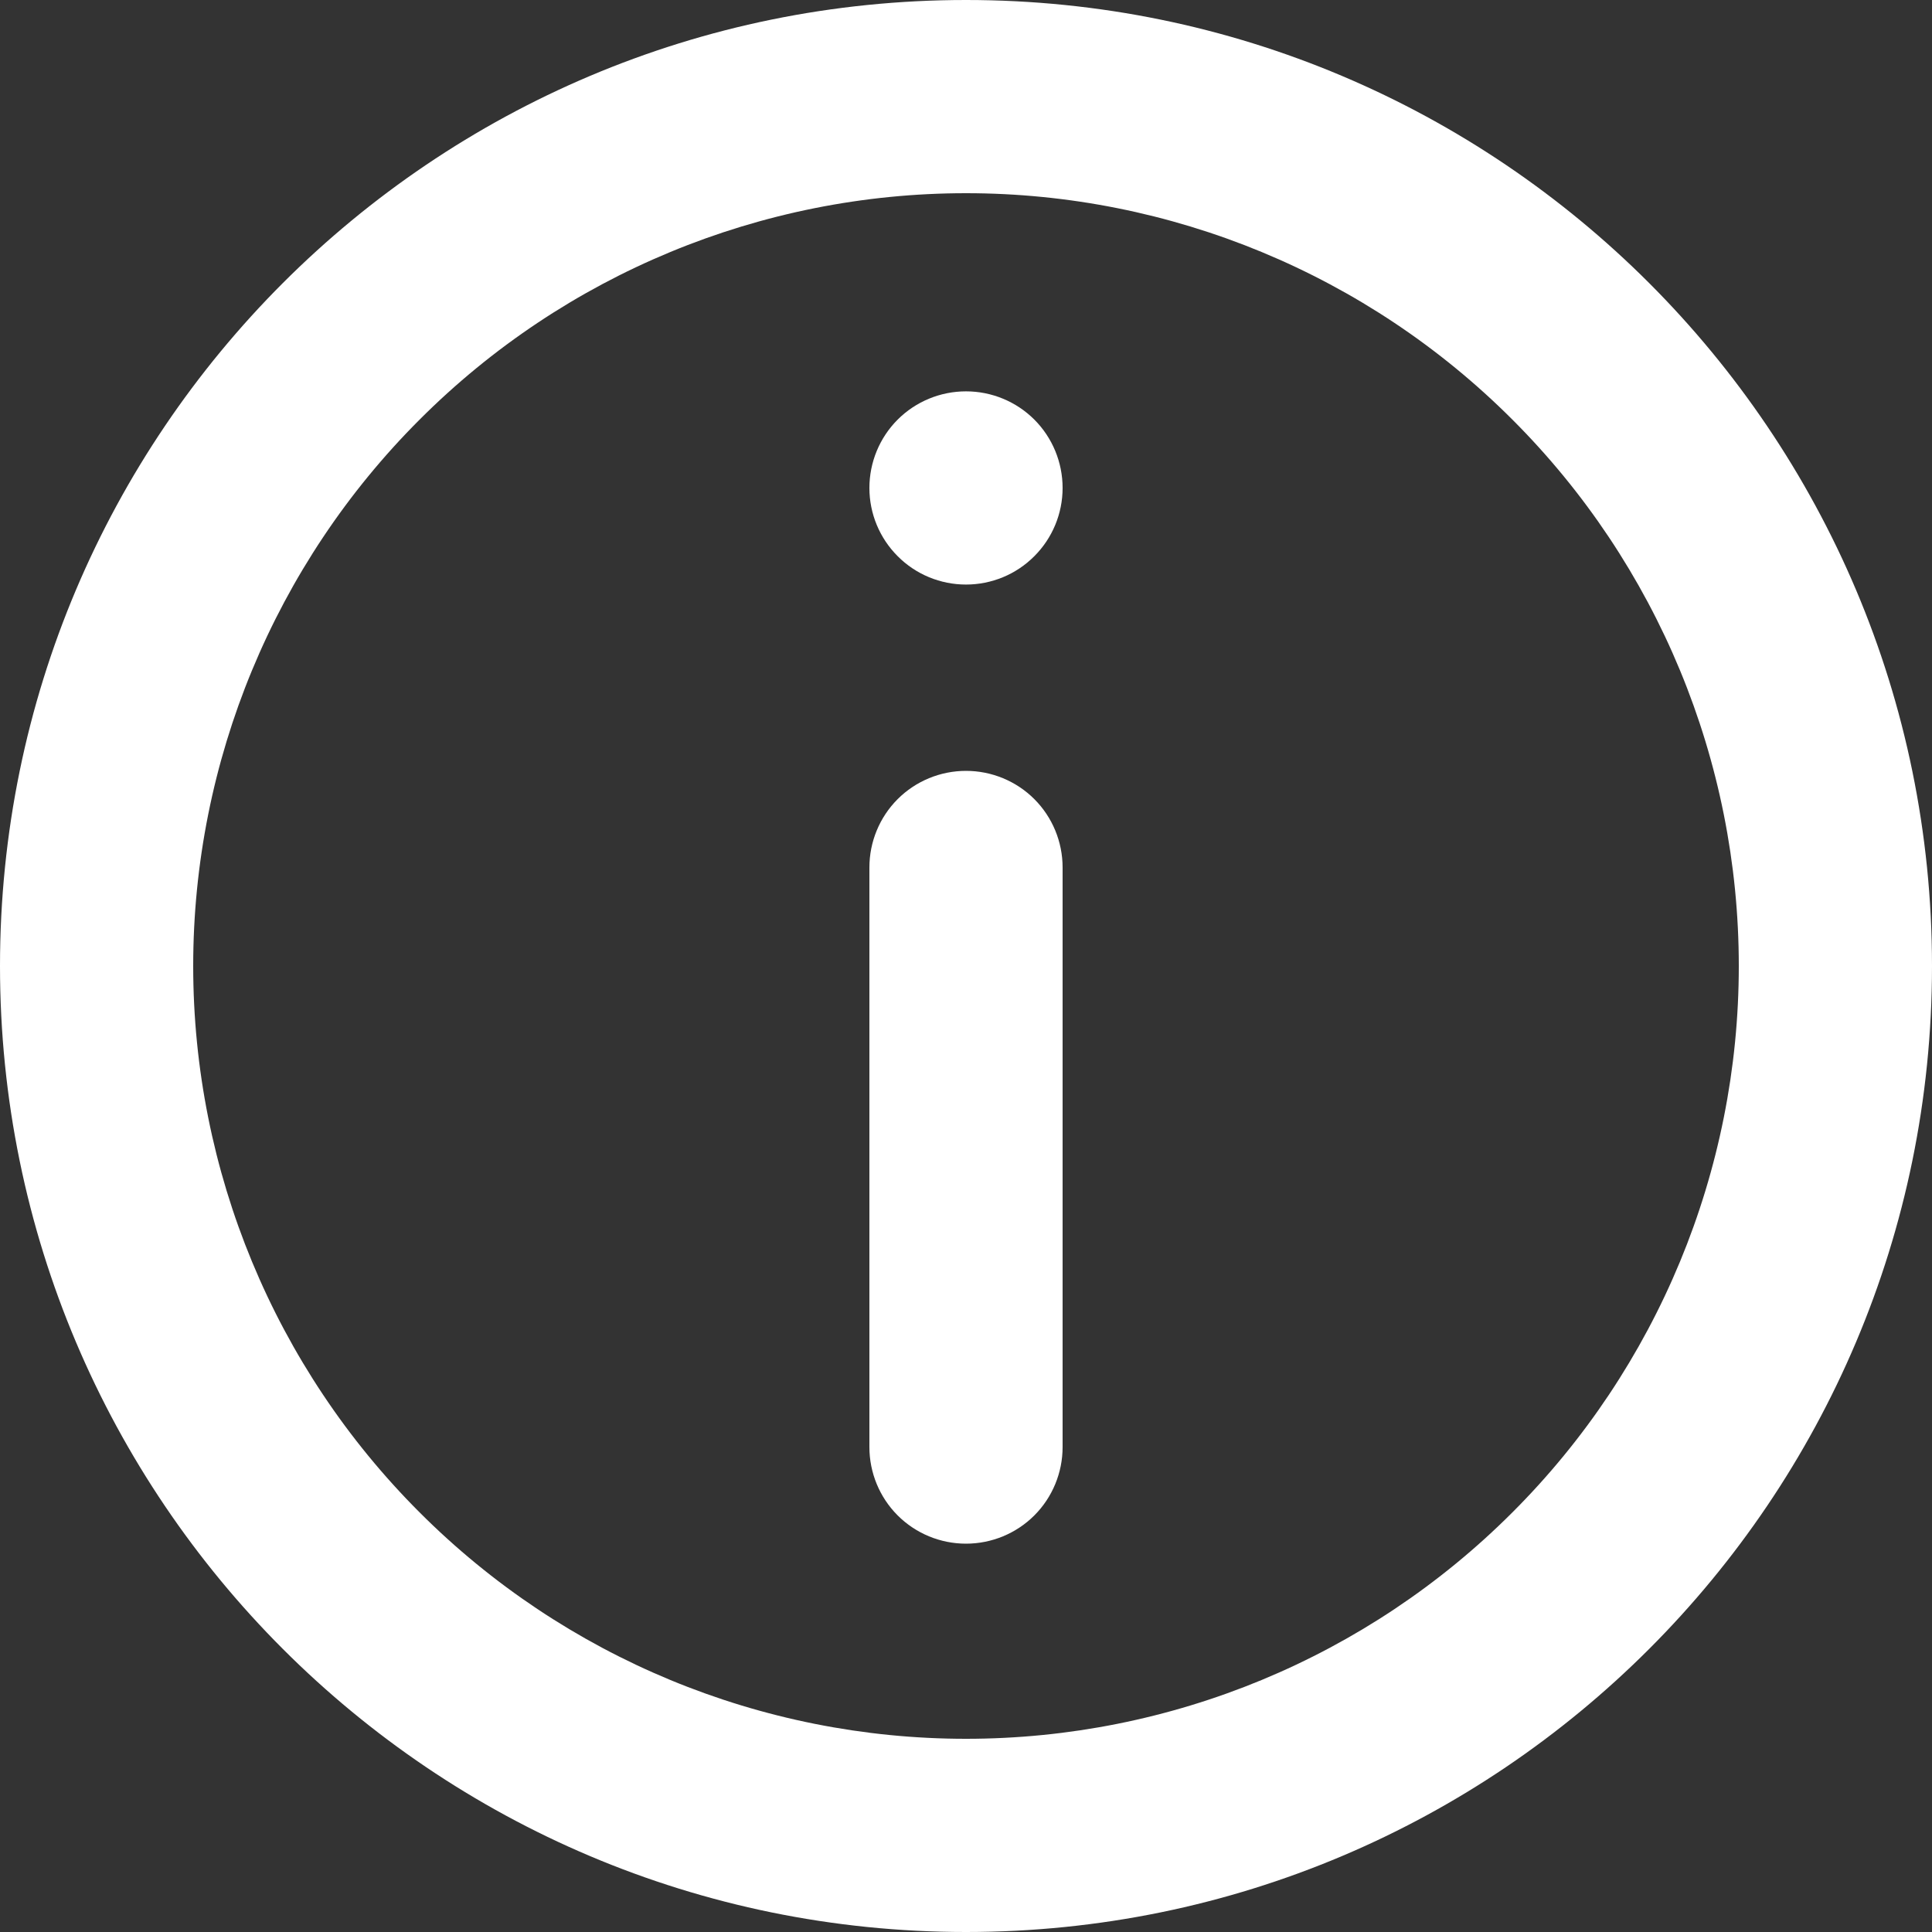 <svg width="16" height="16" viewBox="0 0 16 16" fill="none" xmlns="http://www.w3.org/2000/svg">
<rect x="0" y="0" width="16" height="16" fill="#333333" stroke="none"/>
<path d="M7.2 7.184C7.2 6.972 7.284 6.768 7.434 6.618C7.584 6.468 7.788 6.384 8 6.384C8.212 6.384 8.416 6.468 8.566 6.618C8.716 6.768 8.8 6.972 8.8 7.184V11.984C8.8 12.196 8.716 12.4 8.566 12.55C8.416 12.7 8.212 12.784 8 12.784C7.788 12.784 7.584 12.7 7.434 12.55C7.284 12.4 7.2 12.196 7.2 11.984V7.184ZM8 3.241C7.788 3.241 7.584 3.325 7.434 3.475C7.284 3.625 7.2 3.829 7.2 4.041C7.2 4.253 7.284 4.456 7.434 4.606C7.584 4.757 7.788 4.841 8 4.841C8.212 4.841 8.416 4.757 8.566 4.606C8.716 4.456 8.8 4.253 8.8 4.041C8.8 3.829 8.716 3.625 8.566 3.475C8.416 3.325 8.212 3.241 8 3.241Z" fill="white"/>
<path fill-rule="evenodd" clip-rule="evenodd" d="M8 0C3.582 0 0 3.582 0 8C0 12.418 3.582 16 8 16C12.418 16 16 12.418 16 8C16 3.582 12.418 0 8 0ZM1.6 8C1.6 9.697 2.274 11.325 3.475 12.525C4.675 13.726 6.303 14.4 8 14.4C9.697 14.4 11.325 13.726 12.525 12.525C13.726 11.325 14.4 9.697 14.4 8C14.4 6.303 13.726 4.675 12.525 3.475C11.325 2.274 9.697 1.6 8 1.6C6.303 1.6 4.675 2.274 3.475 3.475C2.274 4.675 1.6 6.303 1.6 8Z" fill="white"/>
</svg>
